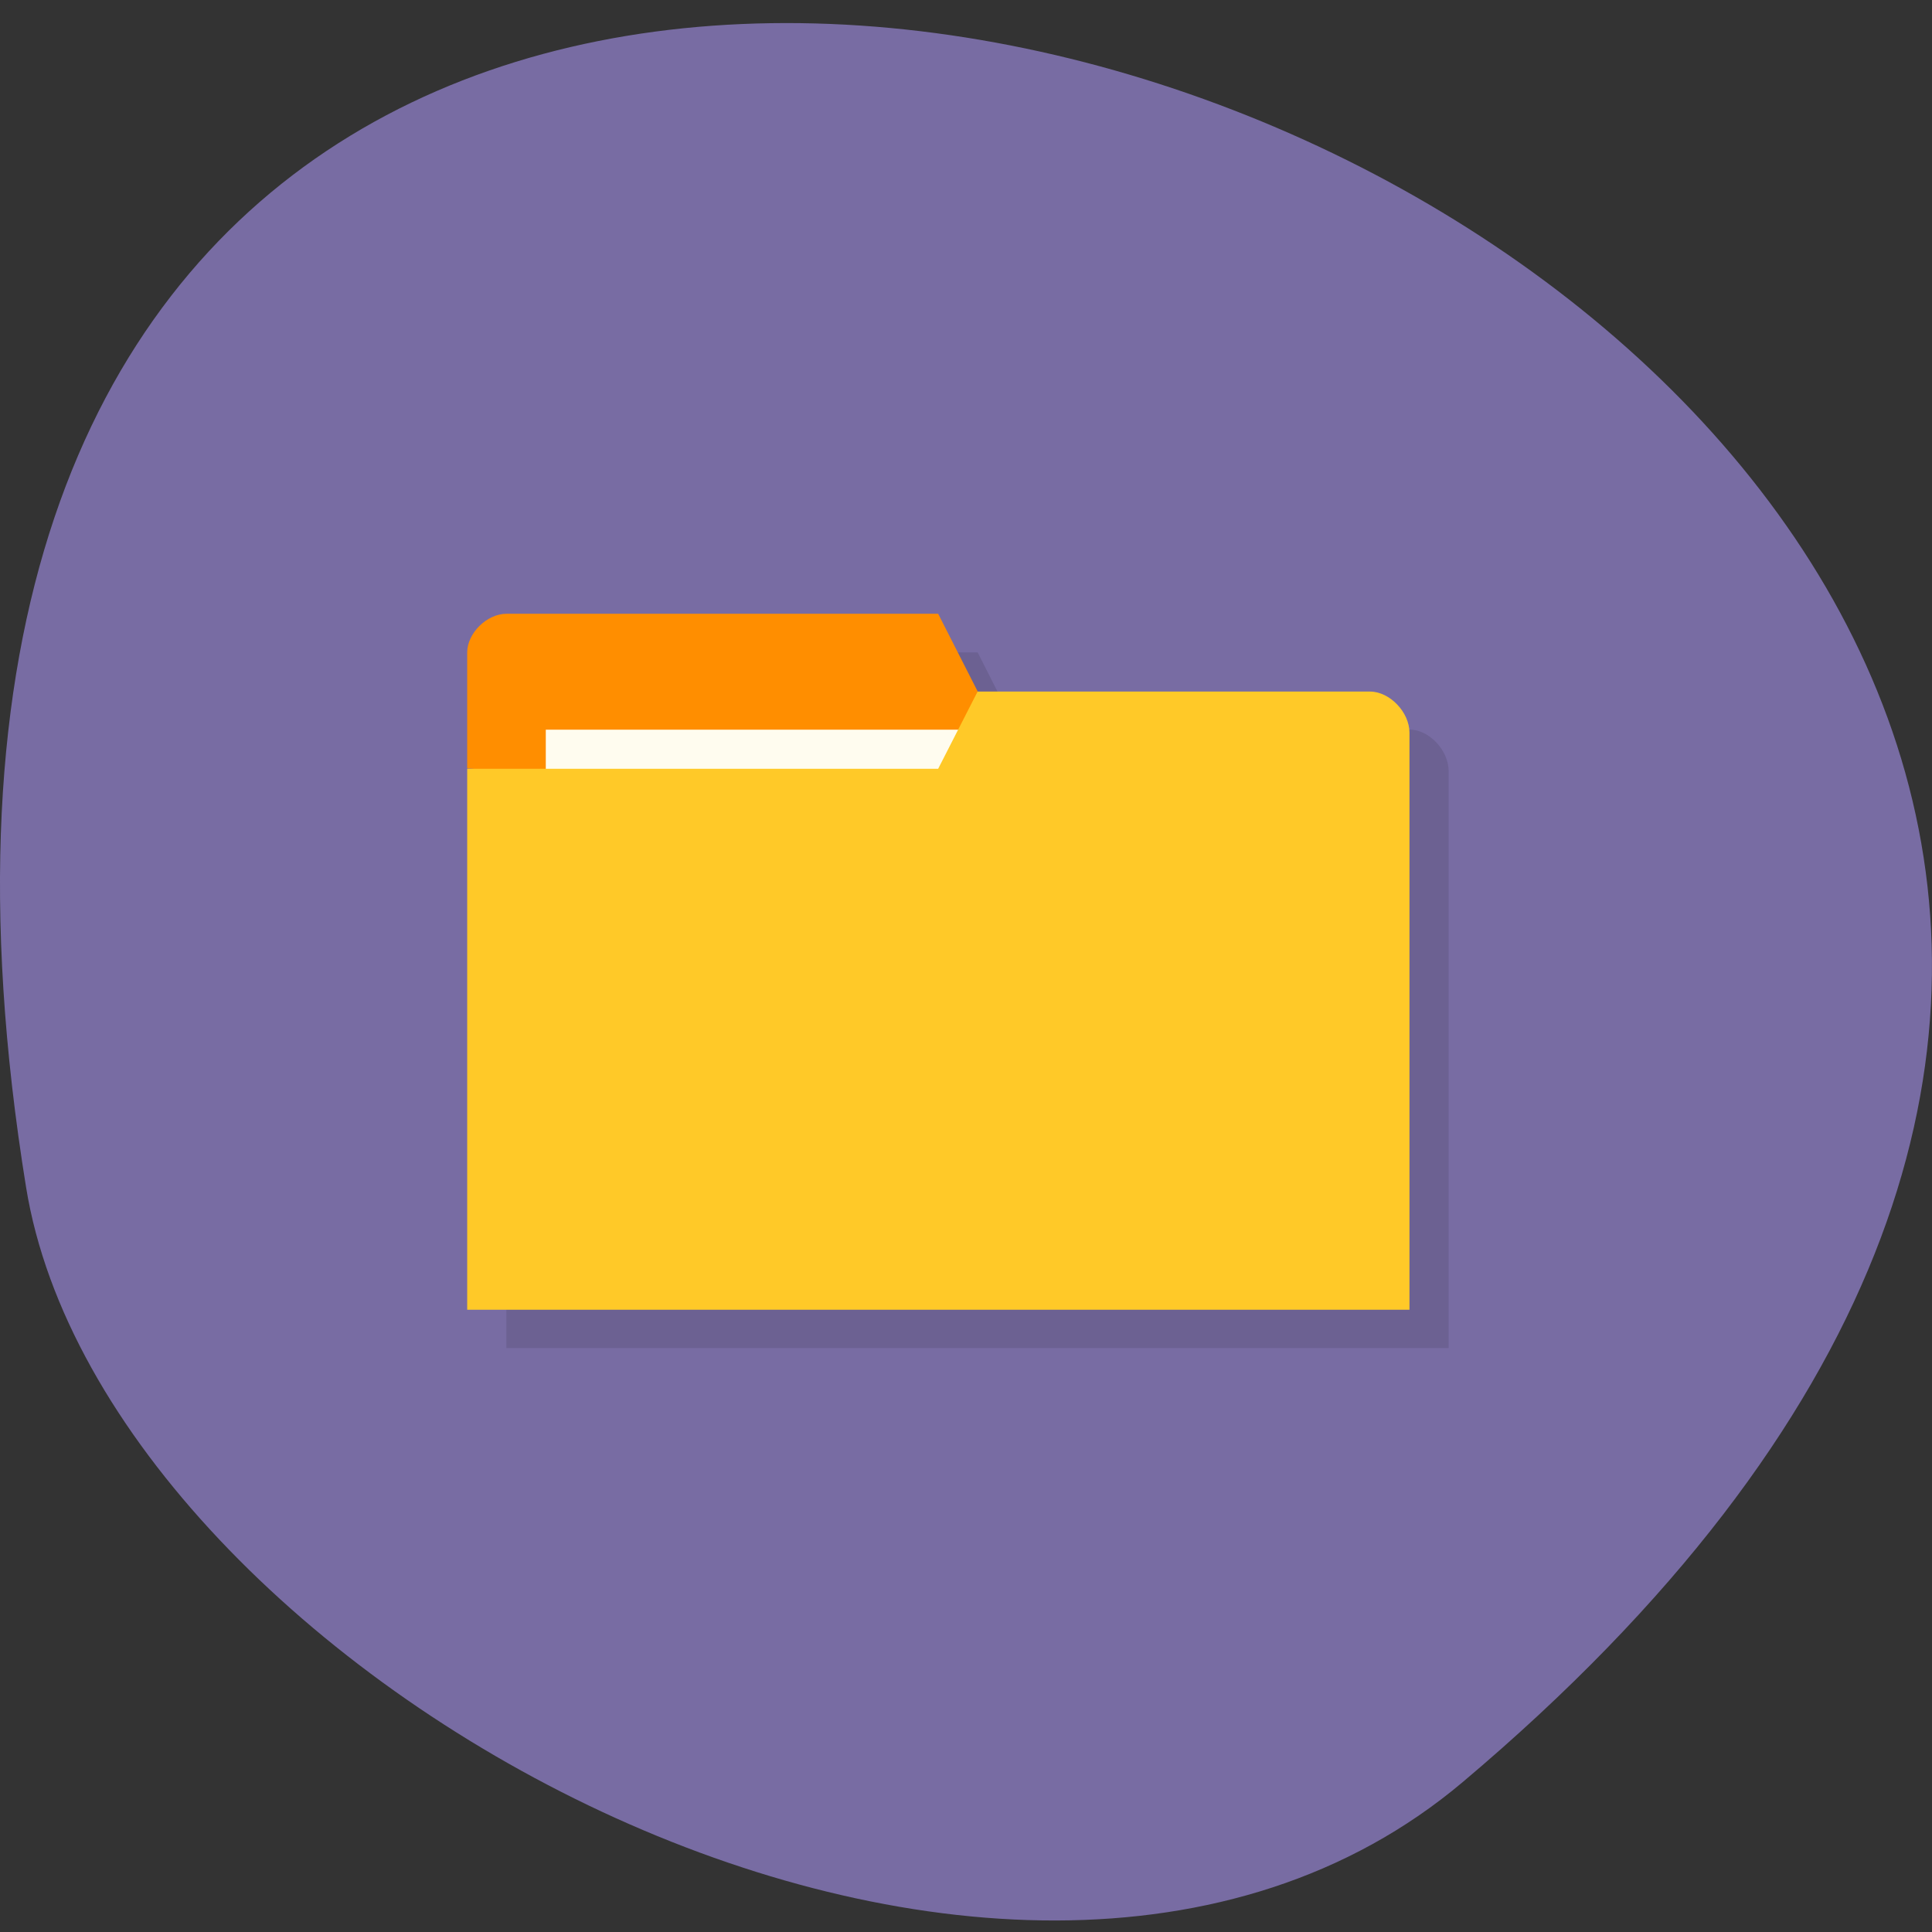 <svg xmlns="http://www.w3.org/2000/svg" xmlns:xlink="http://www.w3.org/1999/xlink" viewBox="0 0 22 22"><rect x="0" y="0" width="22" height="22" fill="#333333" stroke="none"/><defs><g id="3" clip-path="url(#2)"><path d="m 6.215 7.43 c -0.227 0 -0.449 0.219 -0.449 0.441 v 7.48 h 10.73 v -6.57 c 0 -0.238 -0.223 -0.473 -0.445 -0.473 h -4.473 l -0.445 -0.879"/></g><clipPath id="2"><path d="M 0,0 H22 V22 H0 z"/></clipPath><filter id="0" filterUnits="objectBoundingBox" x="0" y="0" width="22" height="22"><feColorMatrix type="matrix" in="SourceGraphic" values="0 0 0 0 1 0 0 0 0 1 0 0 0 0 1 0 0 0 1 0"/></filter><mask id="1"><g filter="url(#0)"><path fill-opacity="0.102" d="M 0,0 H22 V22 H0 z"/></g></mask></defs><path d="m 16.656 20.293 c 19.367 -16.324 -20.449 -32.02 -16.359 -6.773 c 0.898 5.535 11.141 11.172 16.359 6.773" fill="#786ca3"/><use xlink:href="#3" mask="url(#1)"/><path d="m 5.32 7.43 v 1.32 l 5.812 0.438 v -1.316 l -0.449 -0.883 h -4.914 c -0.227 0 -0.449 0.223 -0.449 0.441" fill="#ff8e00"/><path d="m 6.215 8.309 h 4.914 v 1.762 h -4.914" fill="#fffcef"/><path d="m 16.05 8.34 v 6.574 h -10.73 v -6.16 h 5.363 l 0.449 -0.879 h 4.469 c 0.223 0 0.449 0.234 0.449 0.469" fill="#ffc928"/></svg>